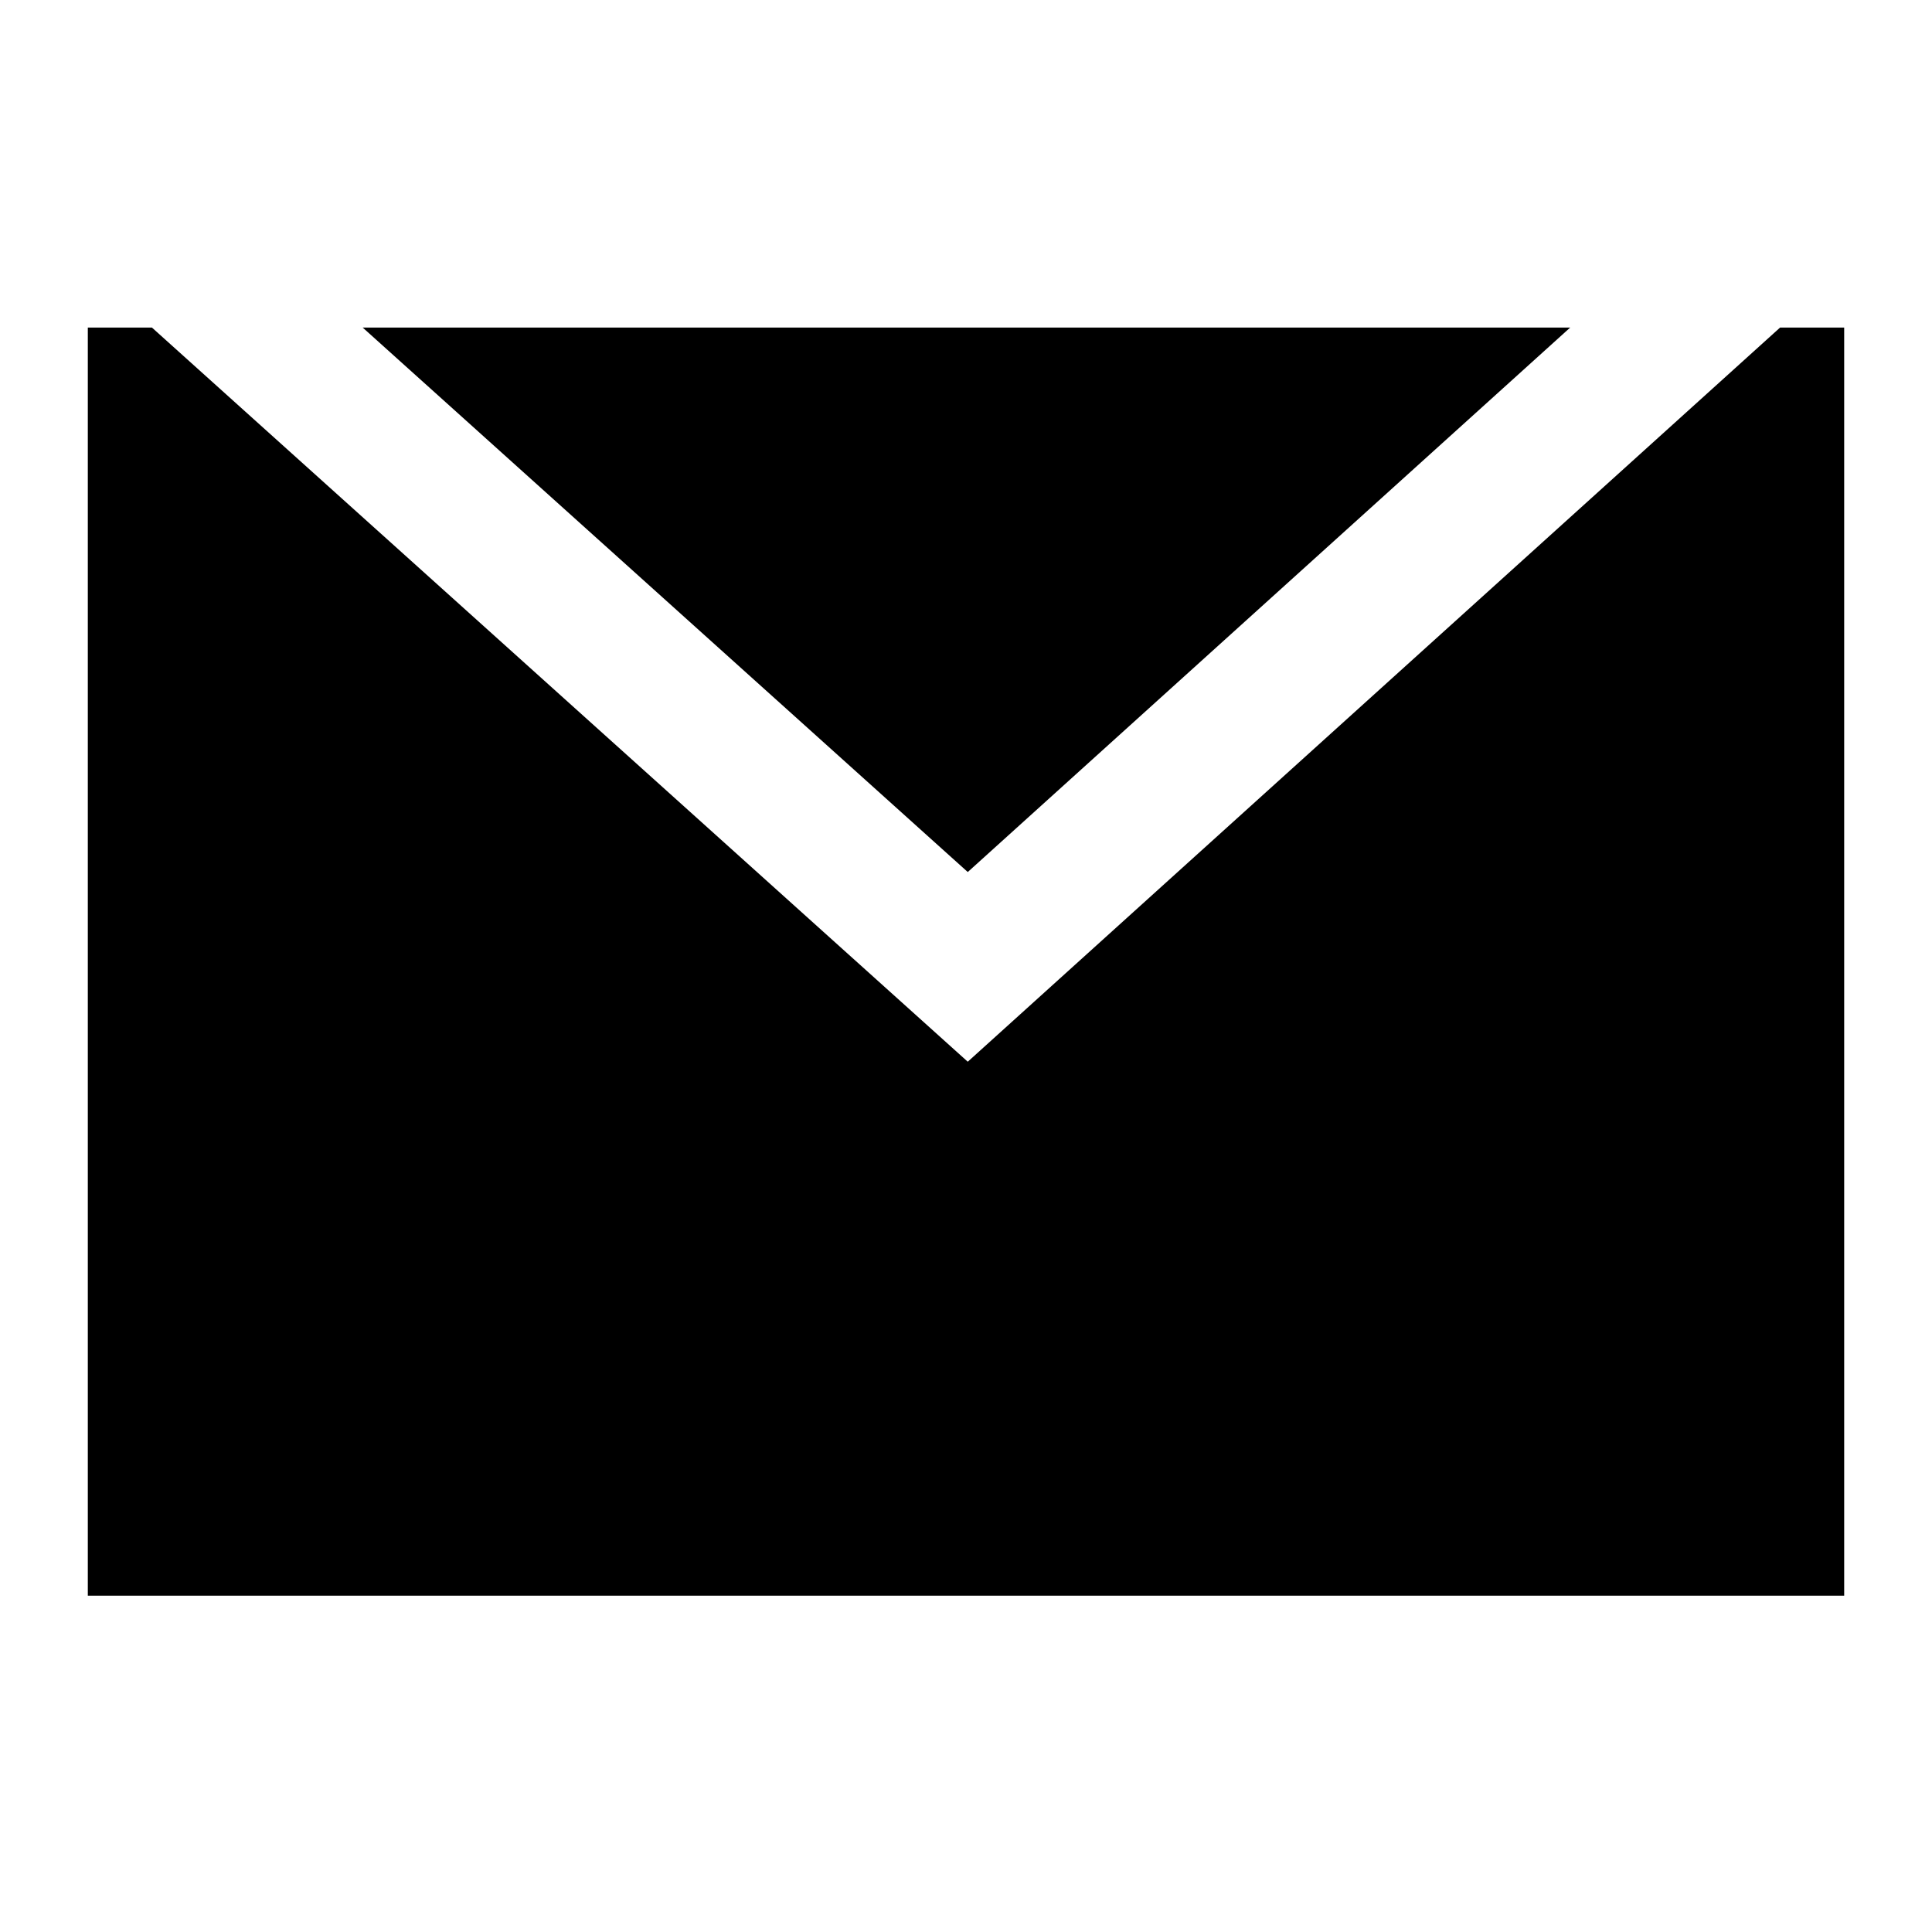 <svg id="Layer_1" data-name="Layer 1" xmlns="http://www.w3.org/2000/svg" viewBox="0 0 22 22"><polygon points="20.27 3.73 11.02 12.09 1.73 3.73 1 3.73 1 18.17 21 18.17 21 3.73 20.27 3.73"/><polygon points="17.88 3.73 4.13 3.73 11.02 9.93 17.88 3.73"/></svg>